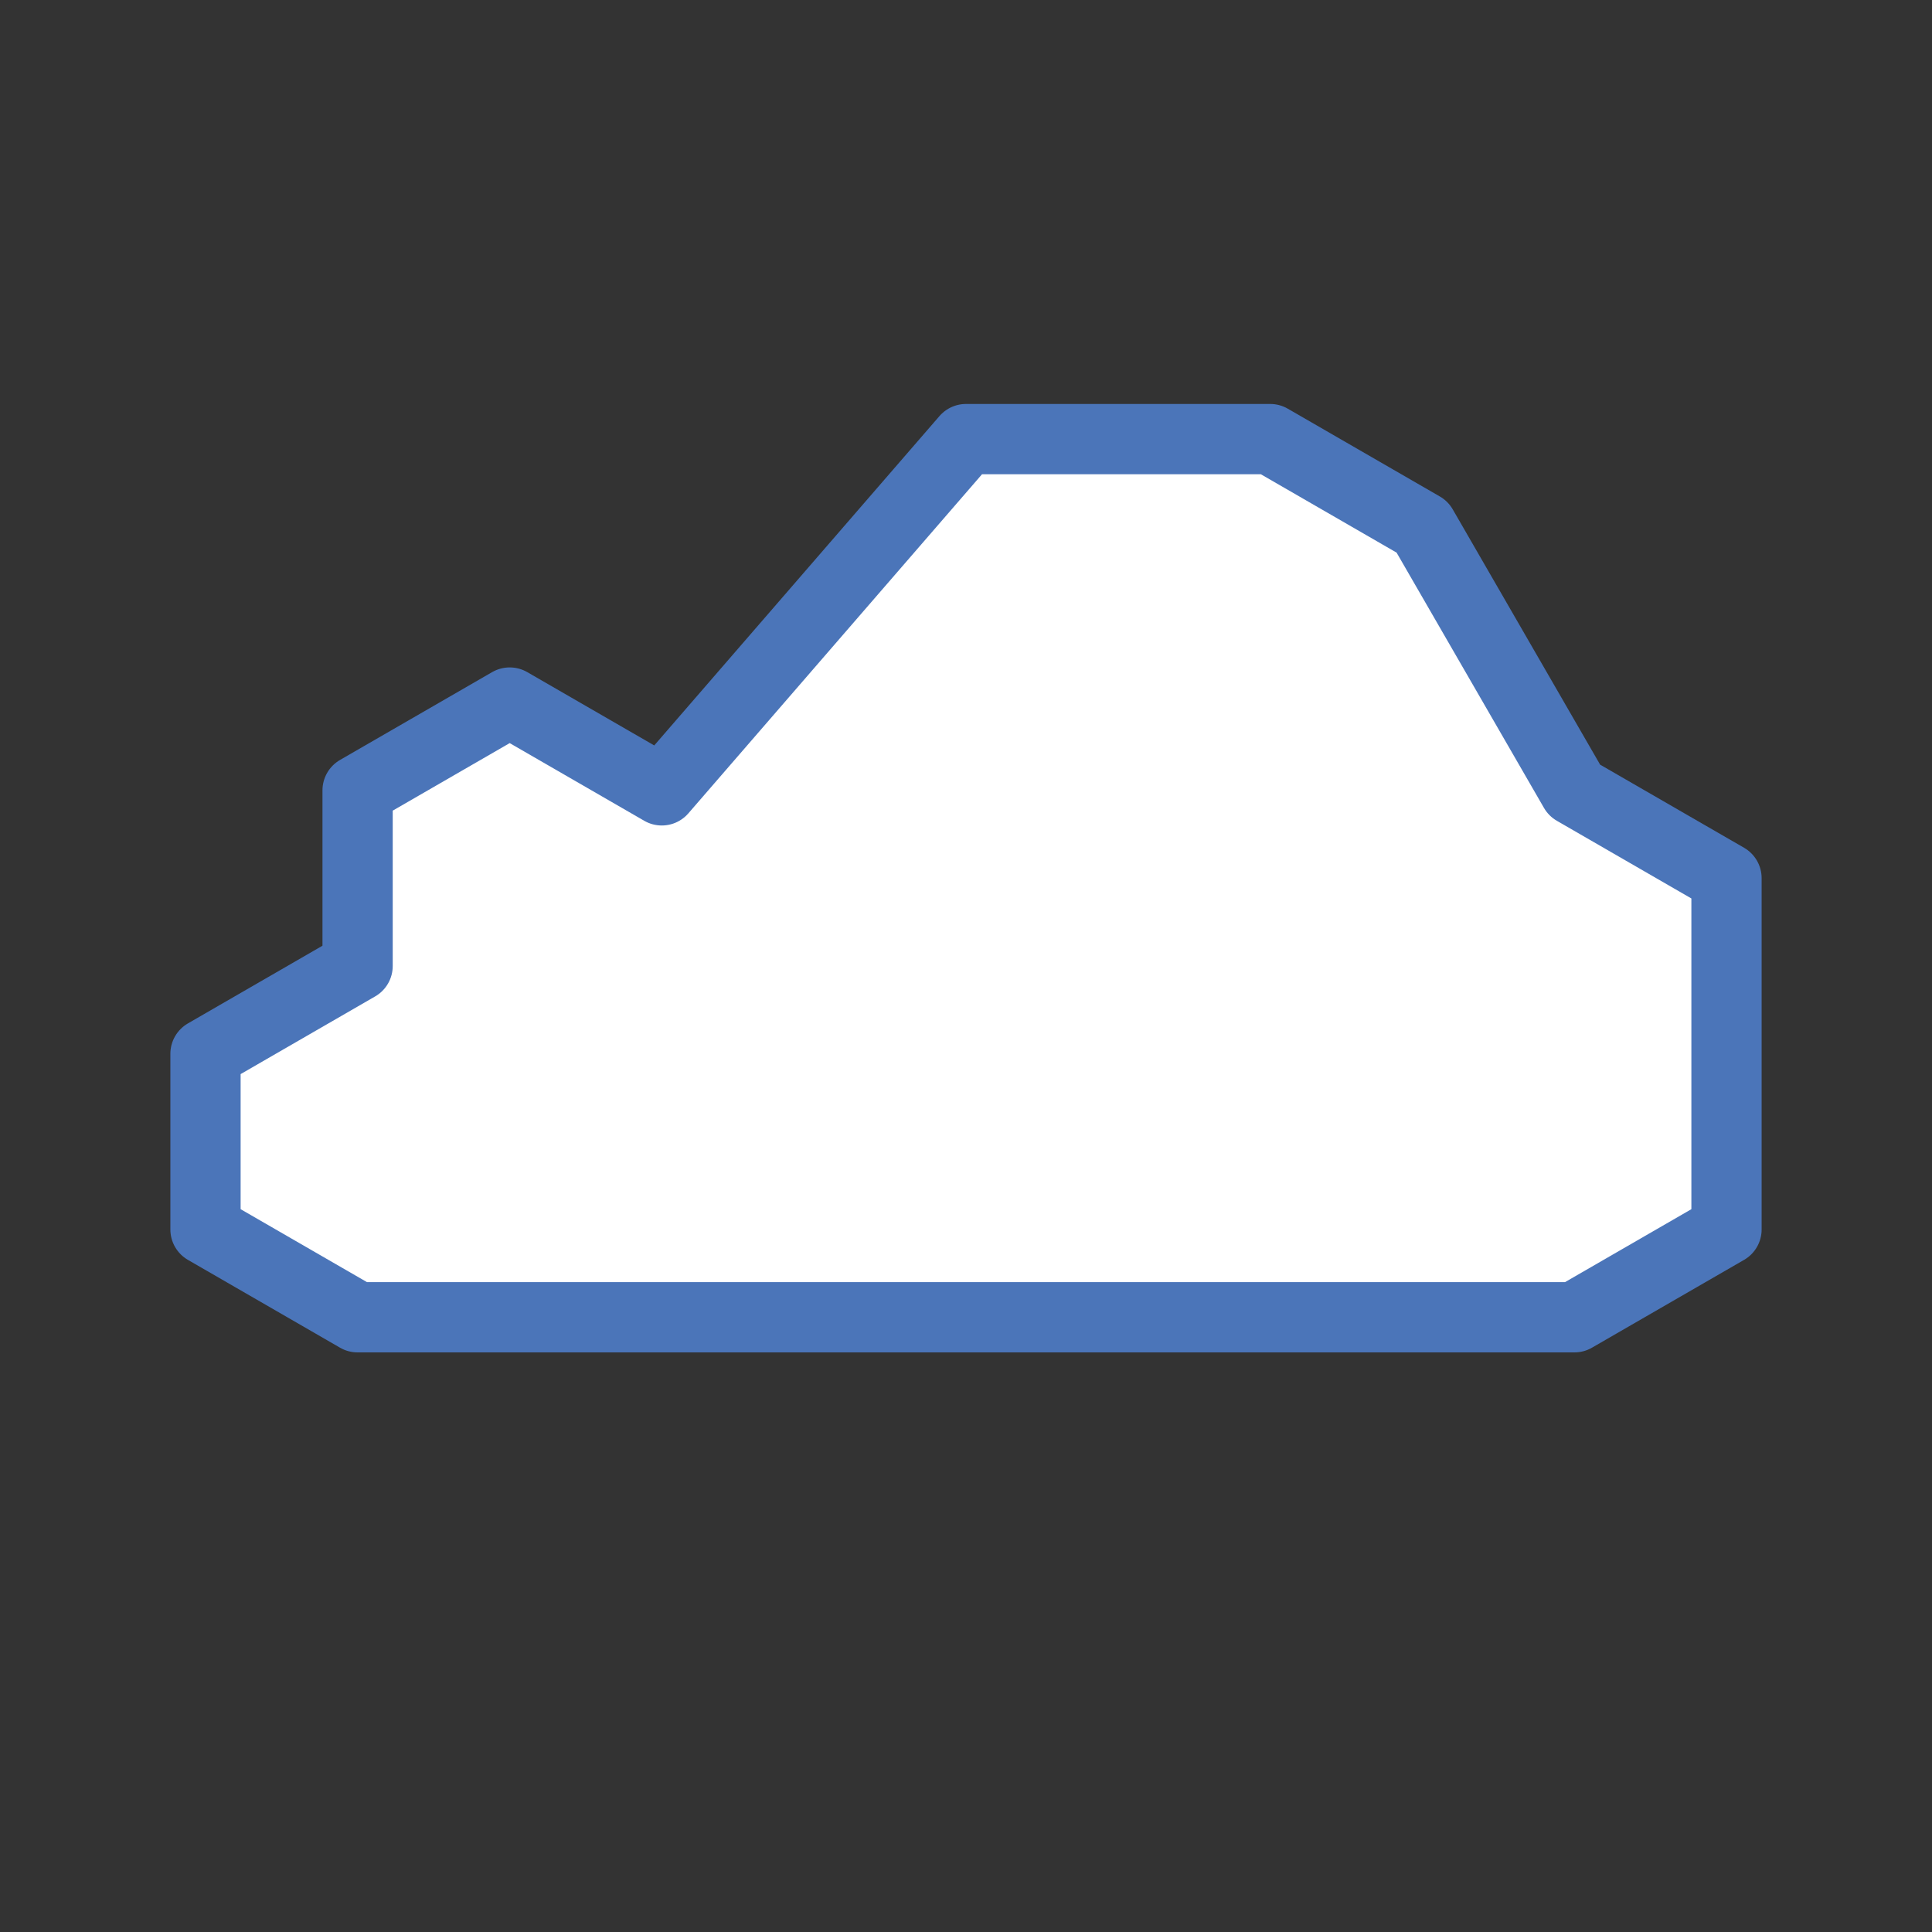 <?xml version="1.0"?>
<!-- Generated by SVGo (float) -->
<svg width="200.00px" height="200.00px"
     viewBox="0.00 0.00 110.00 110.00"
     xmlns="http://www.w3.org/2000/svg"
     xmlns:xlink="http://www.w3.org/1999/xlink">
<rect x="0.00" y="0.00" width="110.00" height="110.00" fill="#333333" stroke="none"/>
<polygon points="11.70,60.00 11.70,70.00 20.36,75.00 89.64,75.00 98.30,70.00 98.30,50.00 89.64,45.00 80.98,30.00 72.32,25.00 55.00,25.00 37.68,45.00 29.02,40.00 20.36,45.00 20.36,55.00 11.70,60.00" style="stroke:#4B75B9; stroke-width:4.0; stroke-linecap:round; stroke-linejoin:round; fill:#FFFFFF; fill-opacity:1.0" />
</svg>
